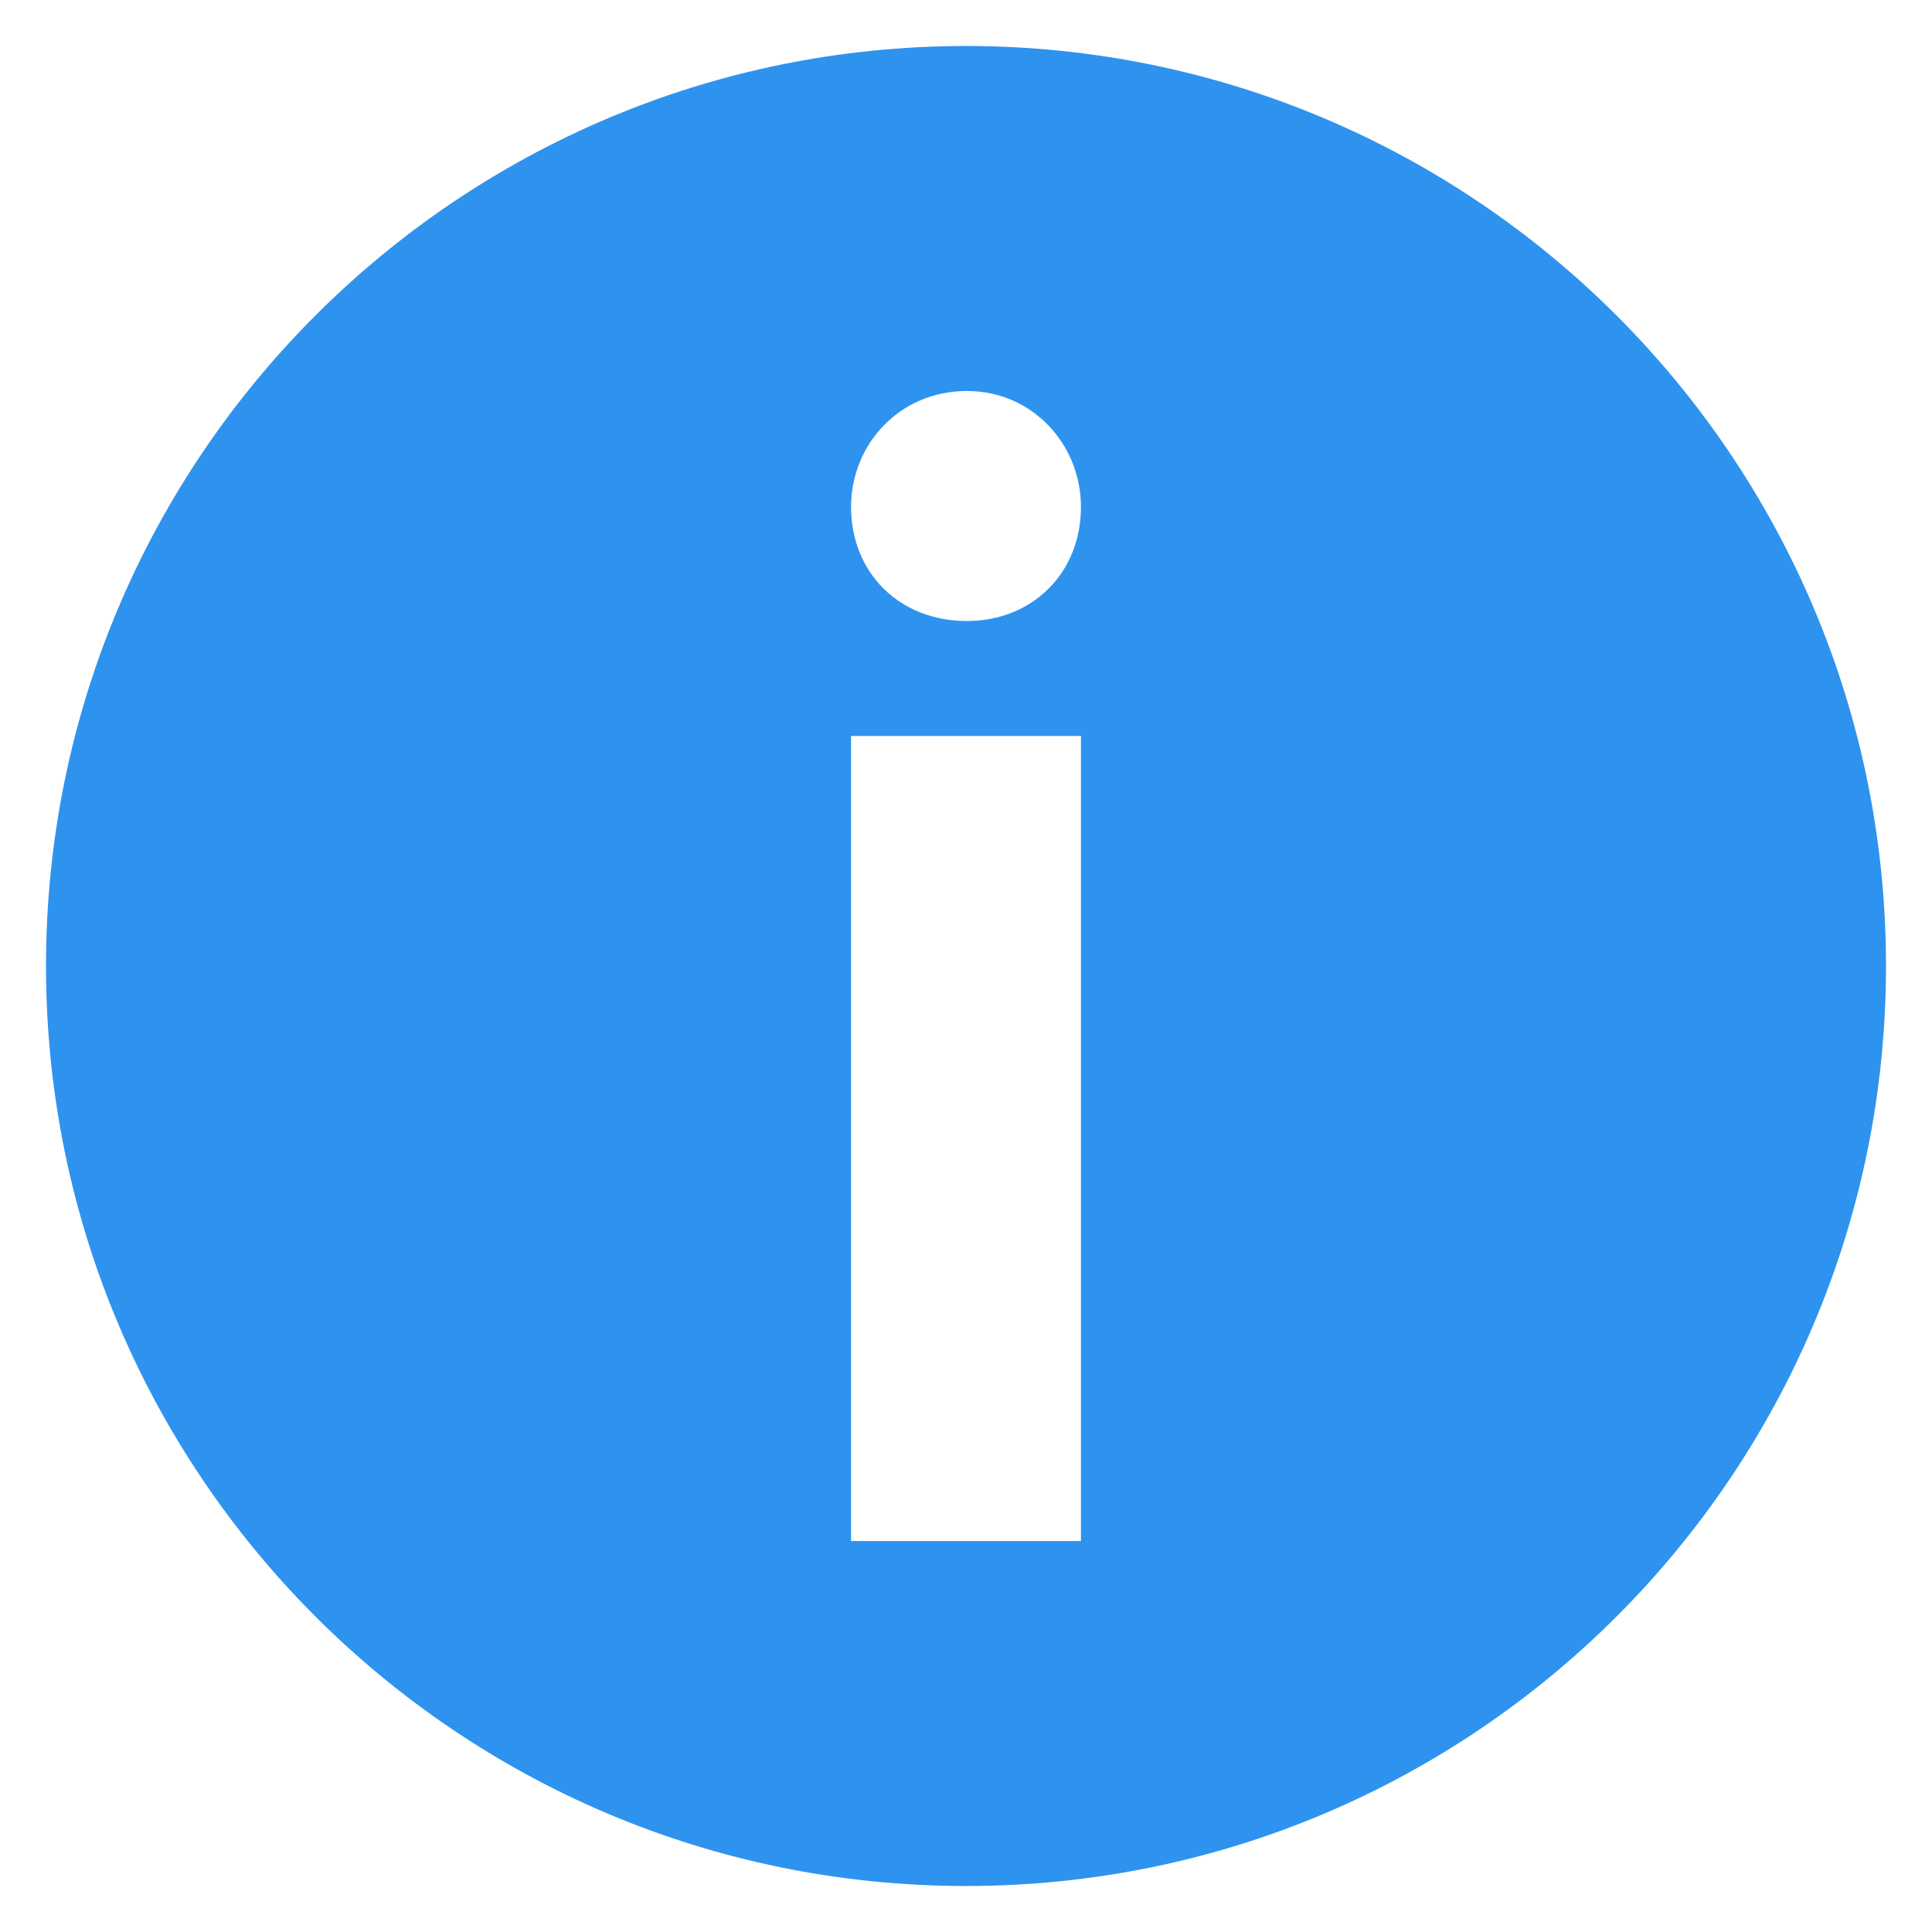 <?xml version="1.0" encoding="UTF-8"?>
<svg width="16px" height="16px" viewBox="0 0 16 16" version="1.1" xmlns="http://www.w3.org/2000/svg" xmlns:xlink="http://www.w3.org/1999/xlink">
    <title>a-glyph__info-hover -blue-50</title>
    <g id="Symbols" stroke="none" stroke-width="1" fill="none" fill-rule="evenodd">
        <g id="Atoms/Glyphs/Info/Hover/.a-glyph__info-hover--blue-50" fill="#2E93EE">
            <g id=".a-glyph__info-hover--blue-50">
                <path d="M8,0.381 C12.208,0.381 15.619,3.792 15.619,8 C15.619,12.208 12.208,15.619 8,15.619 C3.792,15.619 0.381,12.208 0.381,8 C0.381,3.792 3.792,0.381 8,0.381 Z M8.952,6.095 L7.048,6.095 L7.048,12.762 L8.952,12.762 L8.952,6.095 Z M8.007,3.238 C7.449,3.238 7.048,3.681 7.048,4.198 C7.048,4.744 7.449,5.143 8.007,5.143 C8.551,5.143 8.952,4.744 8.952,4.198 C8.952,3.681 8.551,3.238 8.007,3.238 Z" id="Combined-Shape"></path>
            </g>
        </g>
    </g>
</svg>